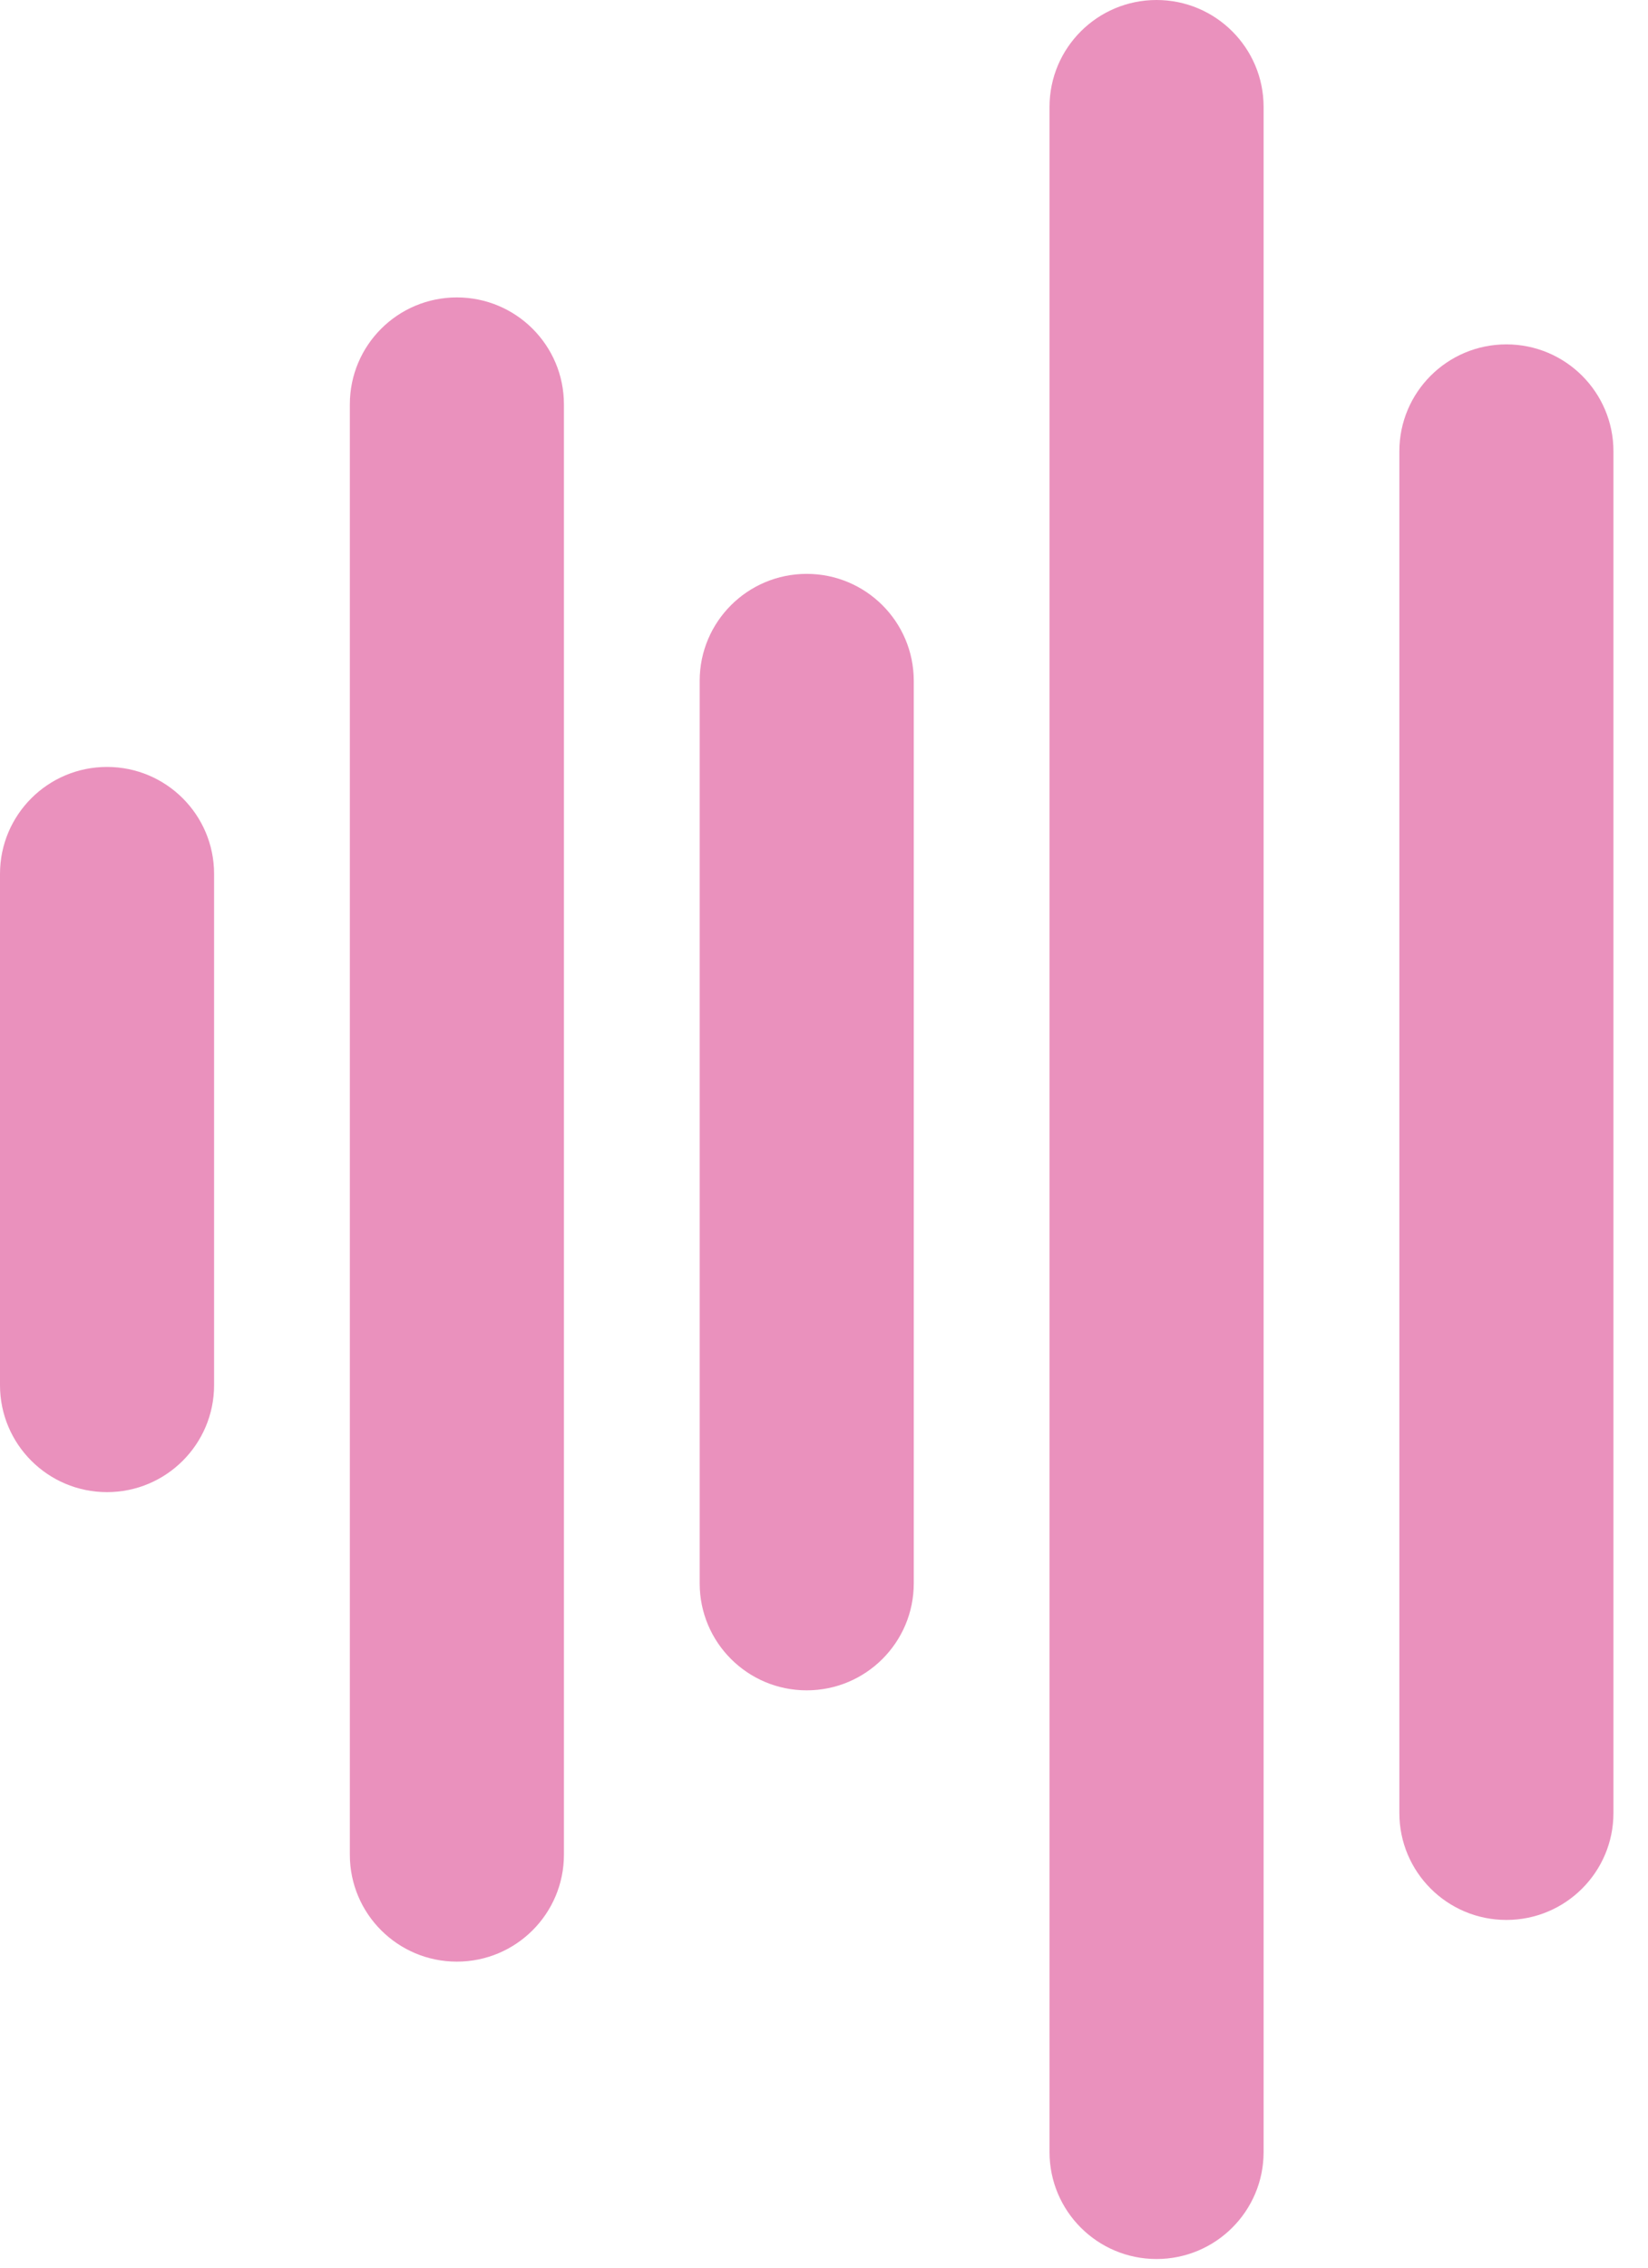 <svg width="32" height="44" viewBox="0 0 32 44" version="1.1" xmlns="http://www.w3.org/2000/svg" xmlns:xlink="http://www.w3.org/1999/xlink" xmlns:figma="http://www.figma.com/figma/ns">
<title>Vector</title>
<desc>Created using Figma</desc>
<g id="Canvas" transform="translate(6992 -10528)" figma:type="canvas">
<g id="Vector" figma:type="vector">
<use xlink:href="#path0_fill" transform="translate(-6992 10528)" fill="#EA91BD"/>
<use xlink:href="#path1_fill" transform="translate(-6992 10528)" fill="#EA91BD"/>
<use xlink:href="#path2_fill" transform="translate(-6992 10528)" fill="#EA91BD"/>
<use xlink:href="#path3_fill" transform="translate(-6992 10528)" fill="#EA91BD"/>
<use xlink:href="#path4_fill" transform="translate(-6992 10528)" fill="#EA91BD"/>
</g>
</g>
<defs>
<path id="path0_fill" fill-rule="evenodd" d="M 2.078 28.952C 0.93 28.952 0 28.022 0 26.877L 0 16.956C 0 15.81 0.93 14.881 2.078 14.881C 3.226 14.881 4.157 15.81 4.157 16.956L 4.157 26.877C 4.157 28.022 3.226 28.952 2.078 28.952Z"/>
<path id="path1_fill" fill-rule="evenodd" d="M 8.871 38.062C 7.723 38.062 6.793 37.133 6.793 35.987L 6.793 7.846C 6.793 6.699 7.723 5.771 8.871 5.771C 10.019 5.771 10.95 6.699 10.95 7.846L 10.95 35.987C 10.95 37.133 10.019 38.062 8.871 38.062Z"/>
<path id="path2_fill" fill-rule="evenodd" d="M 22.457 43.832C 21.309 43.832 20.379 42.903 20.379 41.757L 20.379 2.075C 20.379 0.929 21.309 0 22.457 0C 23.605 0 24.536 0.929 24.536 2.075L 24.536 41.757C 24.536 42.903 23.605 43.832 22.457 43.832Z"/>
<path id="path3_fill" fill-rule="evenodd" d="M 29.25 37.253C 28.102 37.253 27.172 36.324 27.172 35.178L 27.172 8.757C 27.172 7.611 28.102 6.682 29.25 6.682C 30.398 6.682 31.329 7.611 31.329 8.757L 31.329 35.178C 31.329 36.324 30.398 37.253 29.25 37.253Z"/>
<path id="path4_fill" fill-rule="evenodd" d="M 15.664 32.798C 14.516 32.798 13.586 31.869 13.586 30.723L 13.586 13.21C 13.586 12.064 14.516 11.135 15.664 11.135C 16.812 11.135 17.743 12.064 17.743 13.21L 17.743 30.723C 17.743 31.869 16.812 32.798 15.664 32.798Z"/>
</defs>
</svg>
